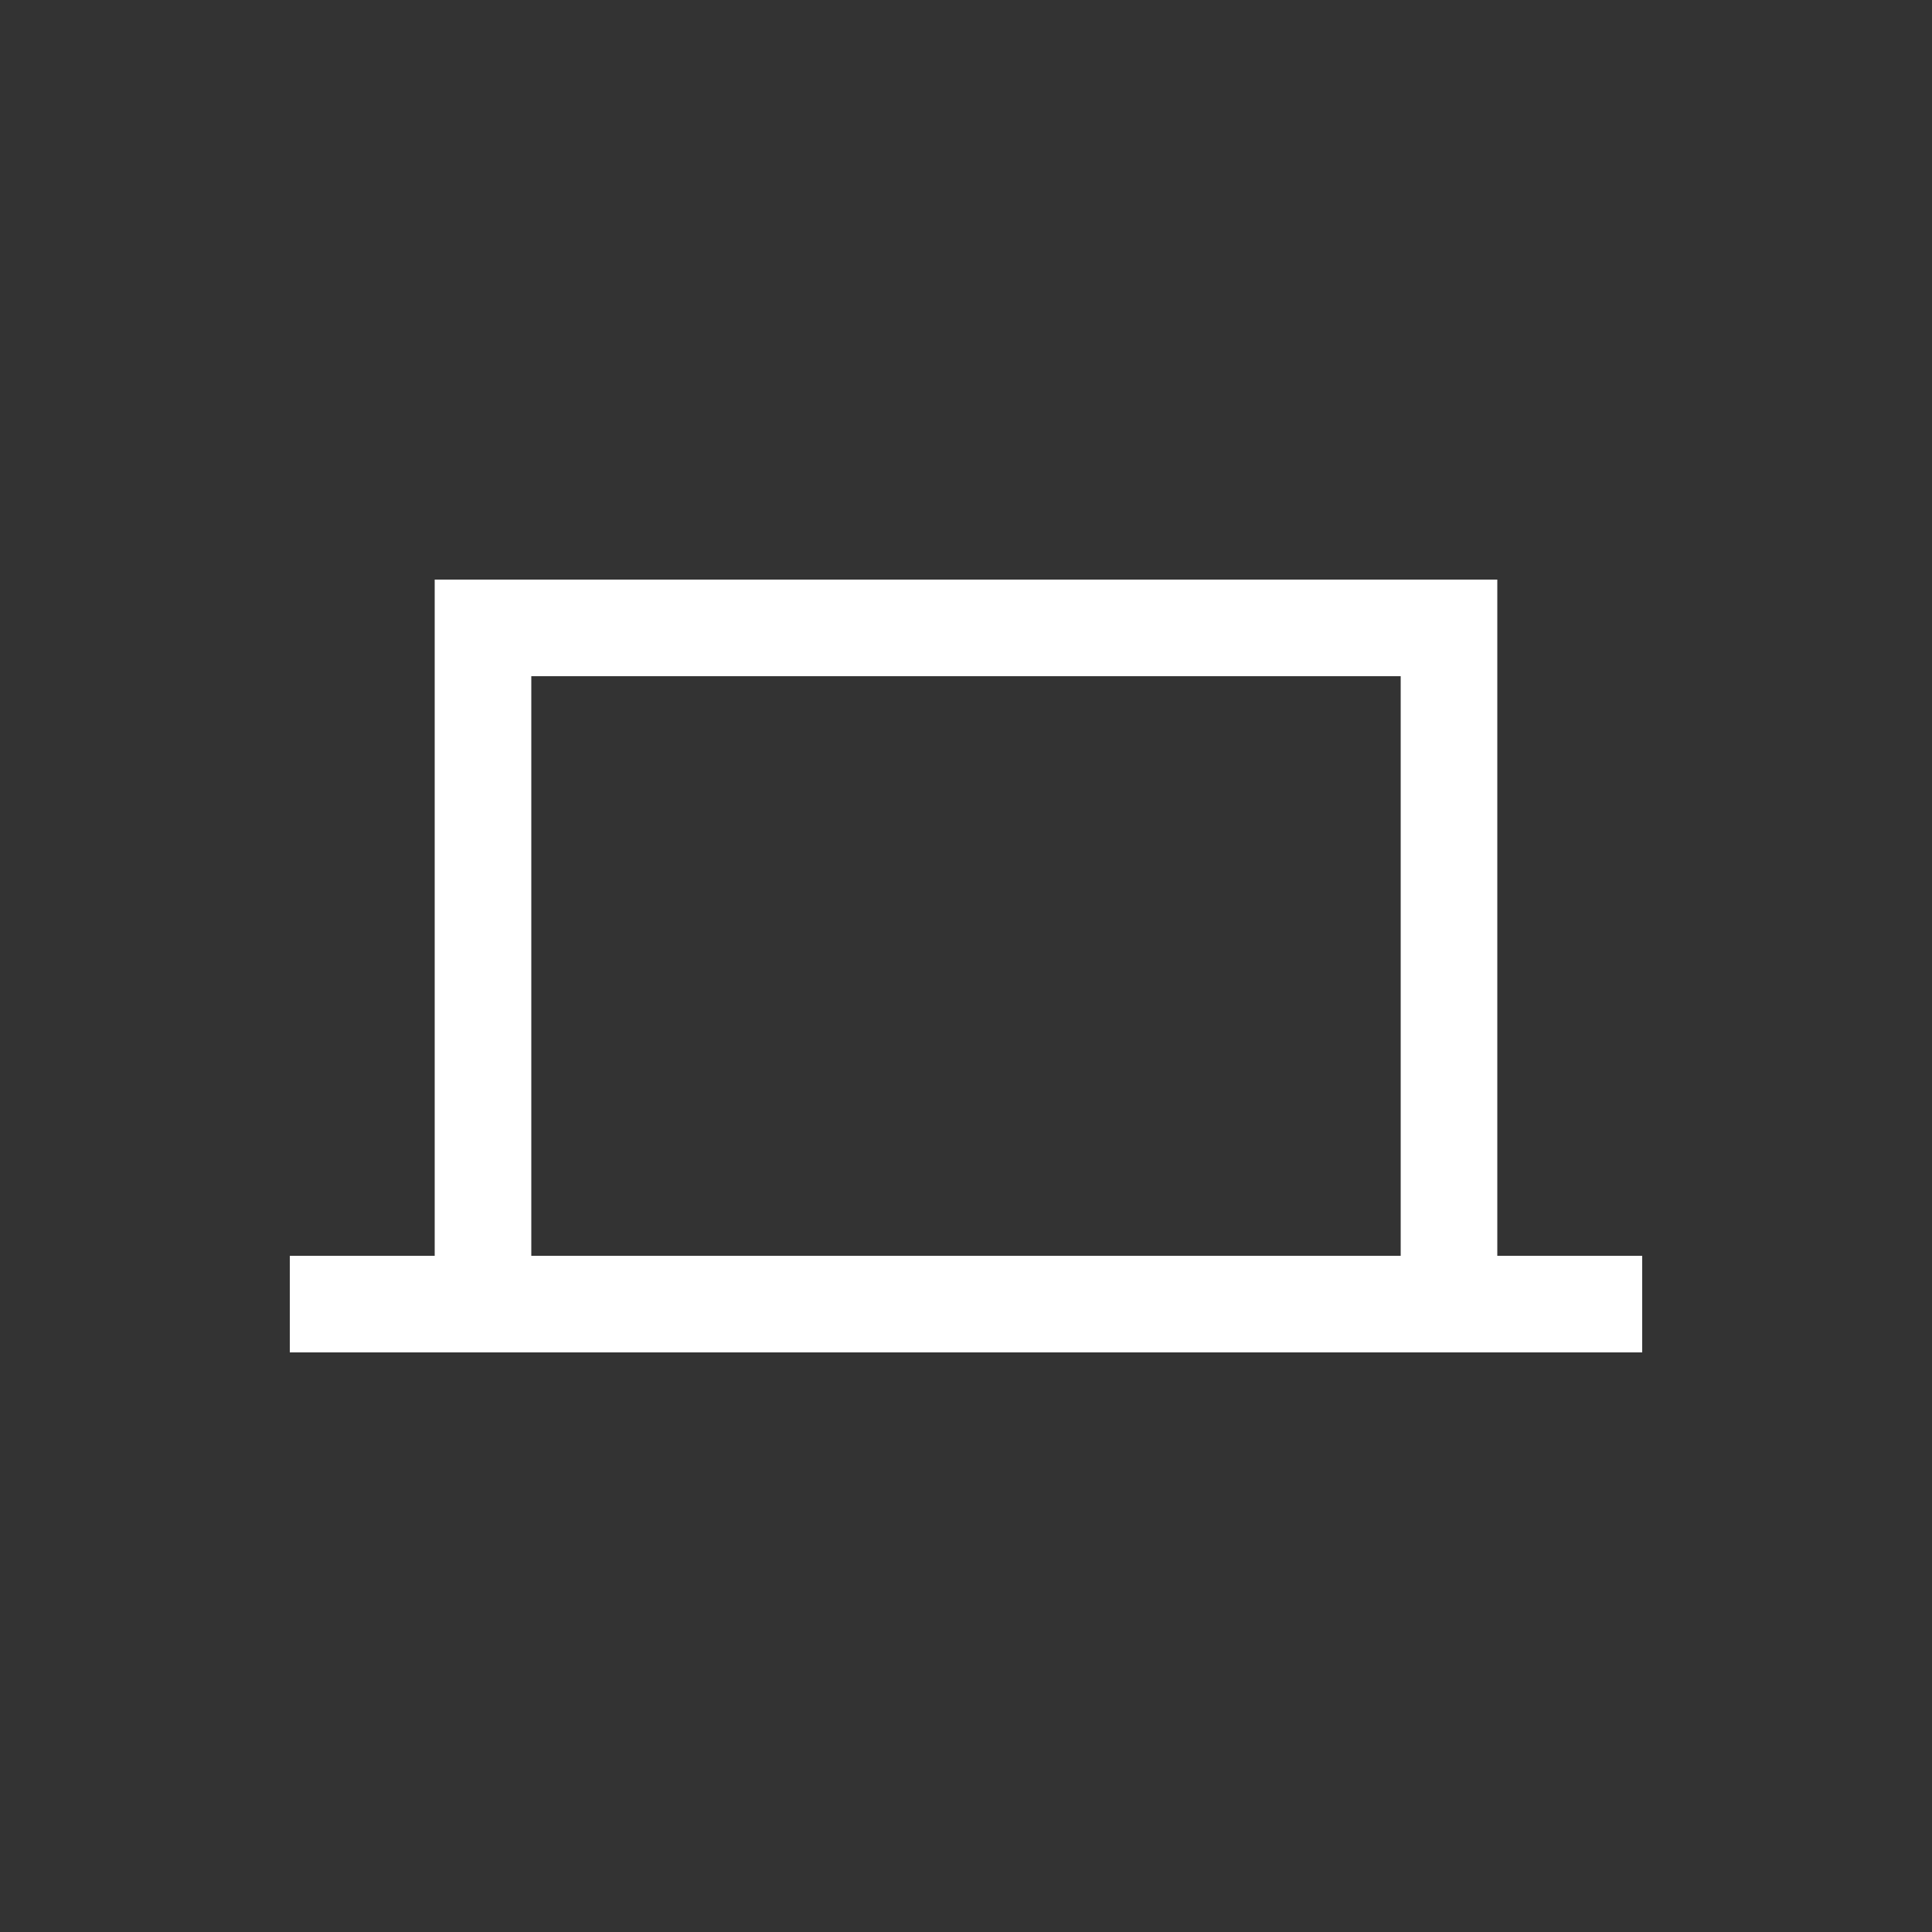 <?xml version="1.0" encoding="UTF-8"?>
<svg width="40px" height="40px" viewBox="0 0 40 40" version="1.1" xmlns="http://www.w3.org/2000/svg" xmlns:xlink="http://www.w3.org/1999/xlink">
    <rect x="0" y="0" width="40" height="40" fill="#333333" stroke="none"/>
    <!-- Generator: Sketch 64 (93537) - https://sketch.com -->
    <title>0_Quarks/Icons/Preview/Desktop</title>
    <desc>Created with Sketch.</desc>
    <g id="0_Quarks/Icons/Preview/Desktop" stroke="none" stroke-width="1" fill="none" fill-rule="evenodd">
        <g id="Group-6" transform="translate(6, 12)" fill-rule="nonzero">
            <rect id="Rectangle" fill="#FFFFFF" x="0" y="14" width="28" height="2"></rect>
            <rect id="Rectangle-Copy-6" stroke="#FFFFFF" stroke-width="2" x="4" y="1" width="20" height="14"></rect>
        </g>
    </g>
</svg>